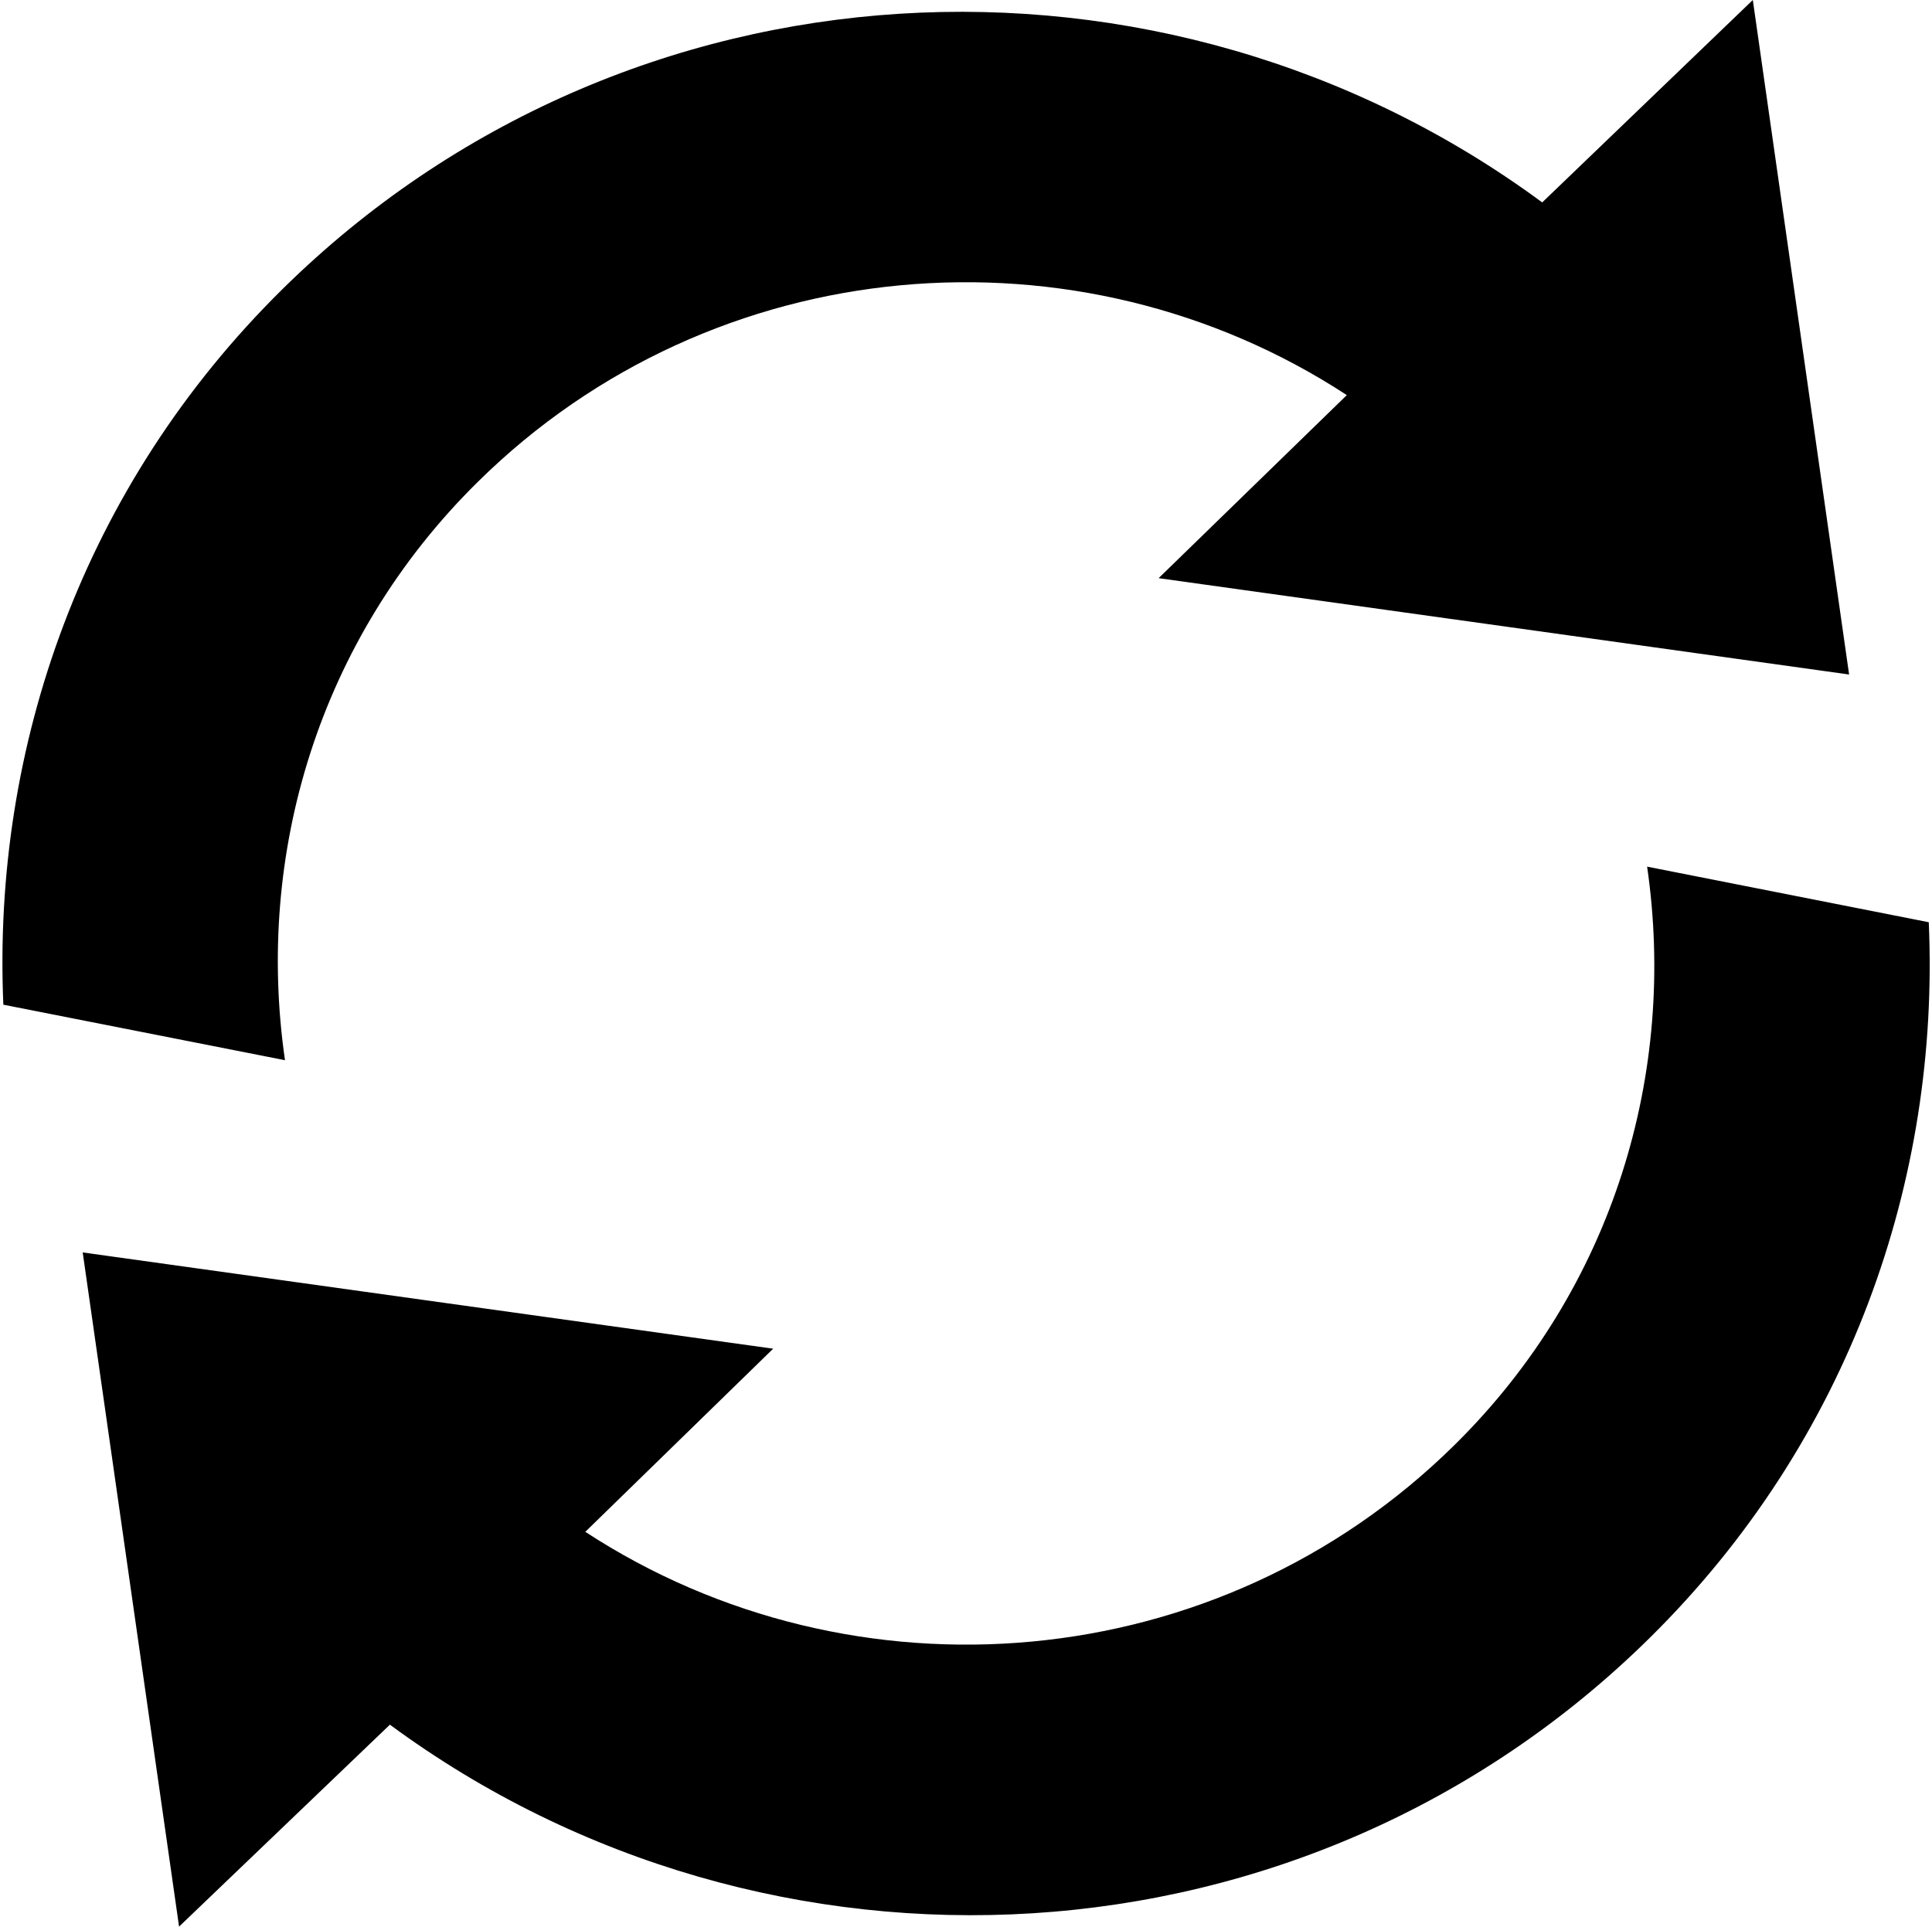 <?xml version="1.0" encoding="UTF-8"?>
<svg width="770px" height="768px" viewBox="0 0 770 768" version="1.1" xmlns="http://www.w3.org/2000/svg" xmlns:xlink="http://www.w3.org/1999/xlink">
    <!-- Generator: Sketch 63.1 (92452) - https://sketch.com -->
    <title>sync</title>
    <desc>Created with Sketch.</desc>
    <g id="Page-1" stroke="none" stroke-width="1" fill="none" fill-rule="evenodd">
        <g id="sync" fill="#000000" fill-rule="nonzero">
            <path d="M656.461,345.469 C668.336,427.188 643.399,513.25 579.649,576.063 C485.461,669.001 340.149,680.438 233.274,610.625 L308.149,537.625 L32.96,499.25 L71.367,768 L155.398,687.5 C306.305,798.75 520.336,788.25 657.461,652.938 C736.961,574.5 773.211,470.376 768.711,367.626 L656.461,345.469 Z M190.46,192.062 C284.616,99.124 429.898,87.624 536.773,157.5 L461.773,230.469 L736.961,268.875 L698.586,0 L614.648,80.688 C463.711,-30.656 249.742,-20.031 112.585,115.25 C33.085,193.656 -3.133,297.781 1.335,400.5 L113.585,422.625 C101.71,340.875 126.71,254.906 190.46,192.062 Z" id="Shape"></path>
        </g>
    </g>
</svg>
